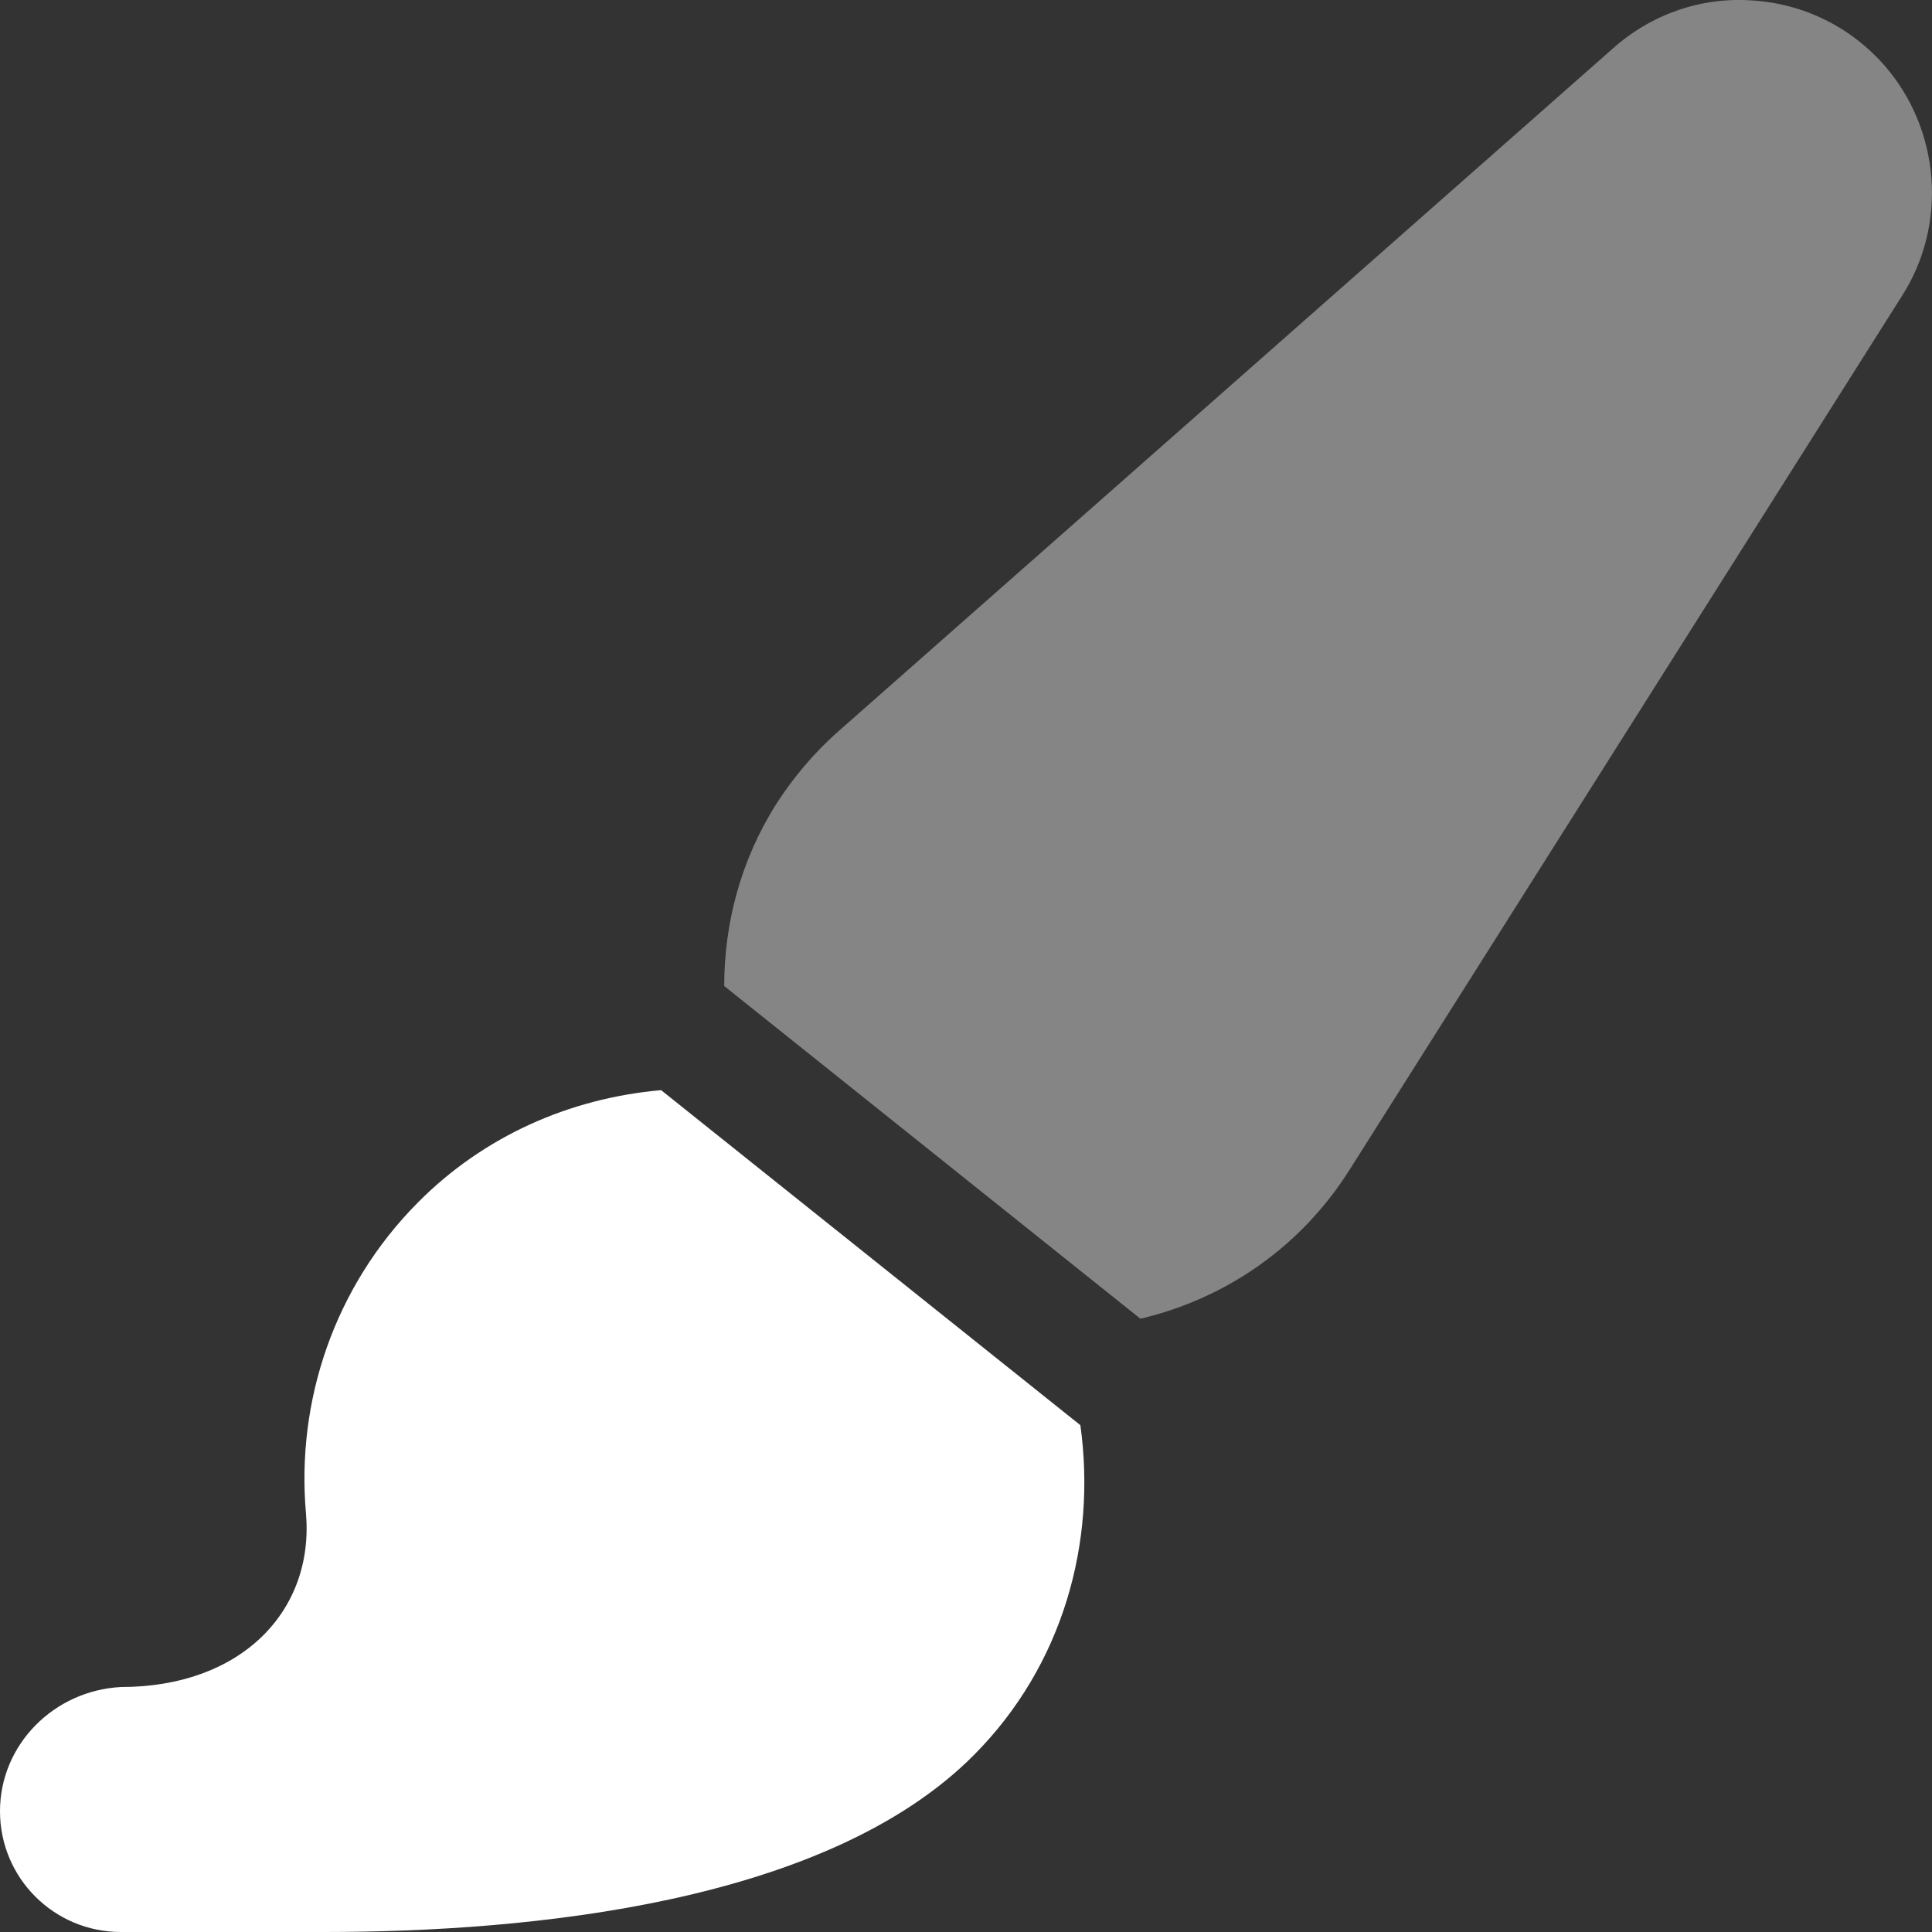 <svg xmlns="http://www.w3.org/2000/svg" viewBox="0 0 512 512"><rect x="0" y="0" width="512" height="512" fill="#333333" stroke="none"/><g fill="#FFF"><path d="M175.2 288.9c-24.31 2.15-46.98 12.2-64.38 29.7 -22.4 22.51-32.32 52.9-29.74 82.38 2.25 25.82-16.99 46.1-49.03 46.1C14.34 448 0 462.3 0 480c0 17.7 14.34 32 32.04 32h53.78c54.59 0 133.2-7.57 172.3-46.92 23.67-23.82 32.49-56.36 28.19-87.39L175.2 288.9Z"></path><path opacity=".4" d="M499.5 17.46C490.52 7.18 478.1 1.02 464.49.13c-13.55-1-26.72 3.57-36.92 12.59L222.3 193.7c-6.5 5.7-12.2 12.5-16.6 19.4 -9.46 14.95-13.76 31.67-13.78 48.2l110.3 88.18c23.03-5.44 42.71-19.34 55.41-39.44l146.4-231.6c12.17-18.95 10.17-44.04-4.53-60.98Z"></path></g></svg>